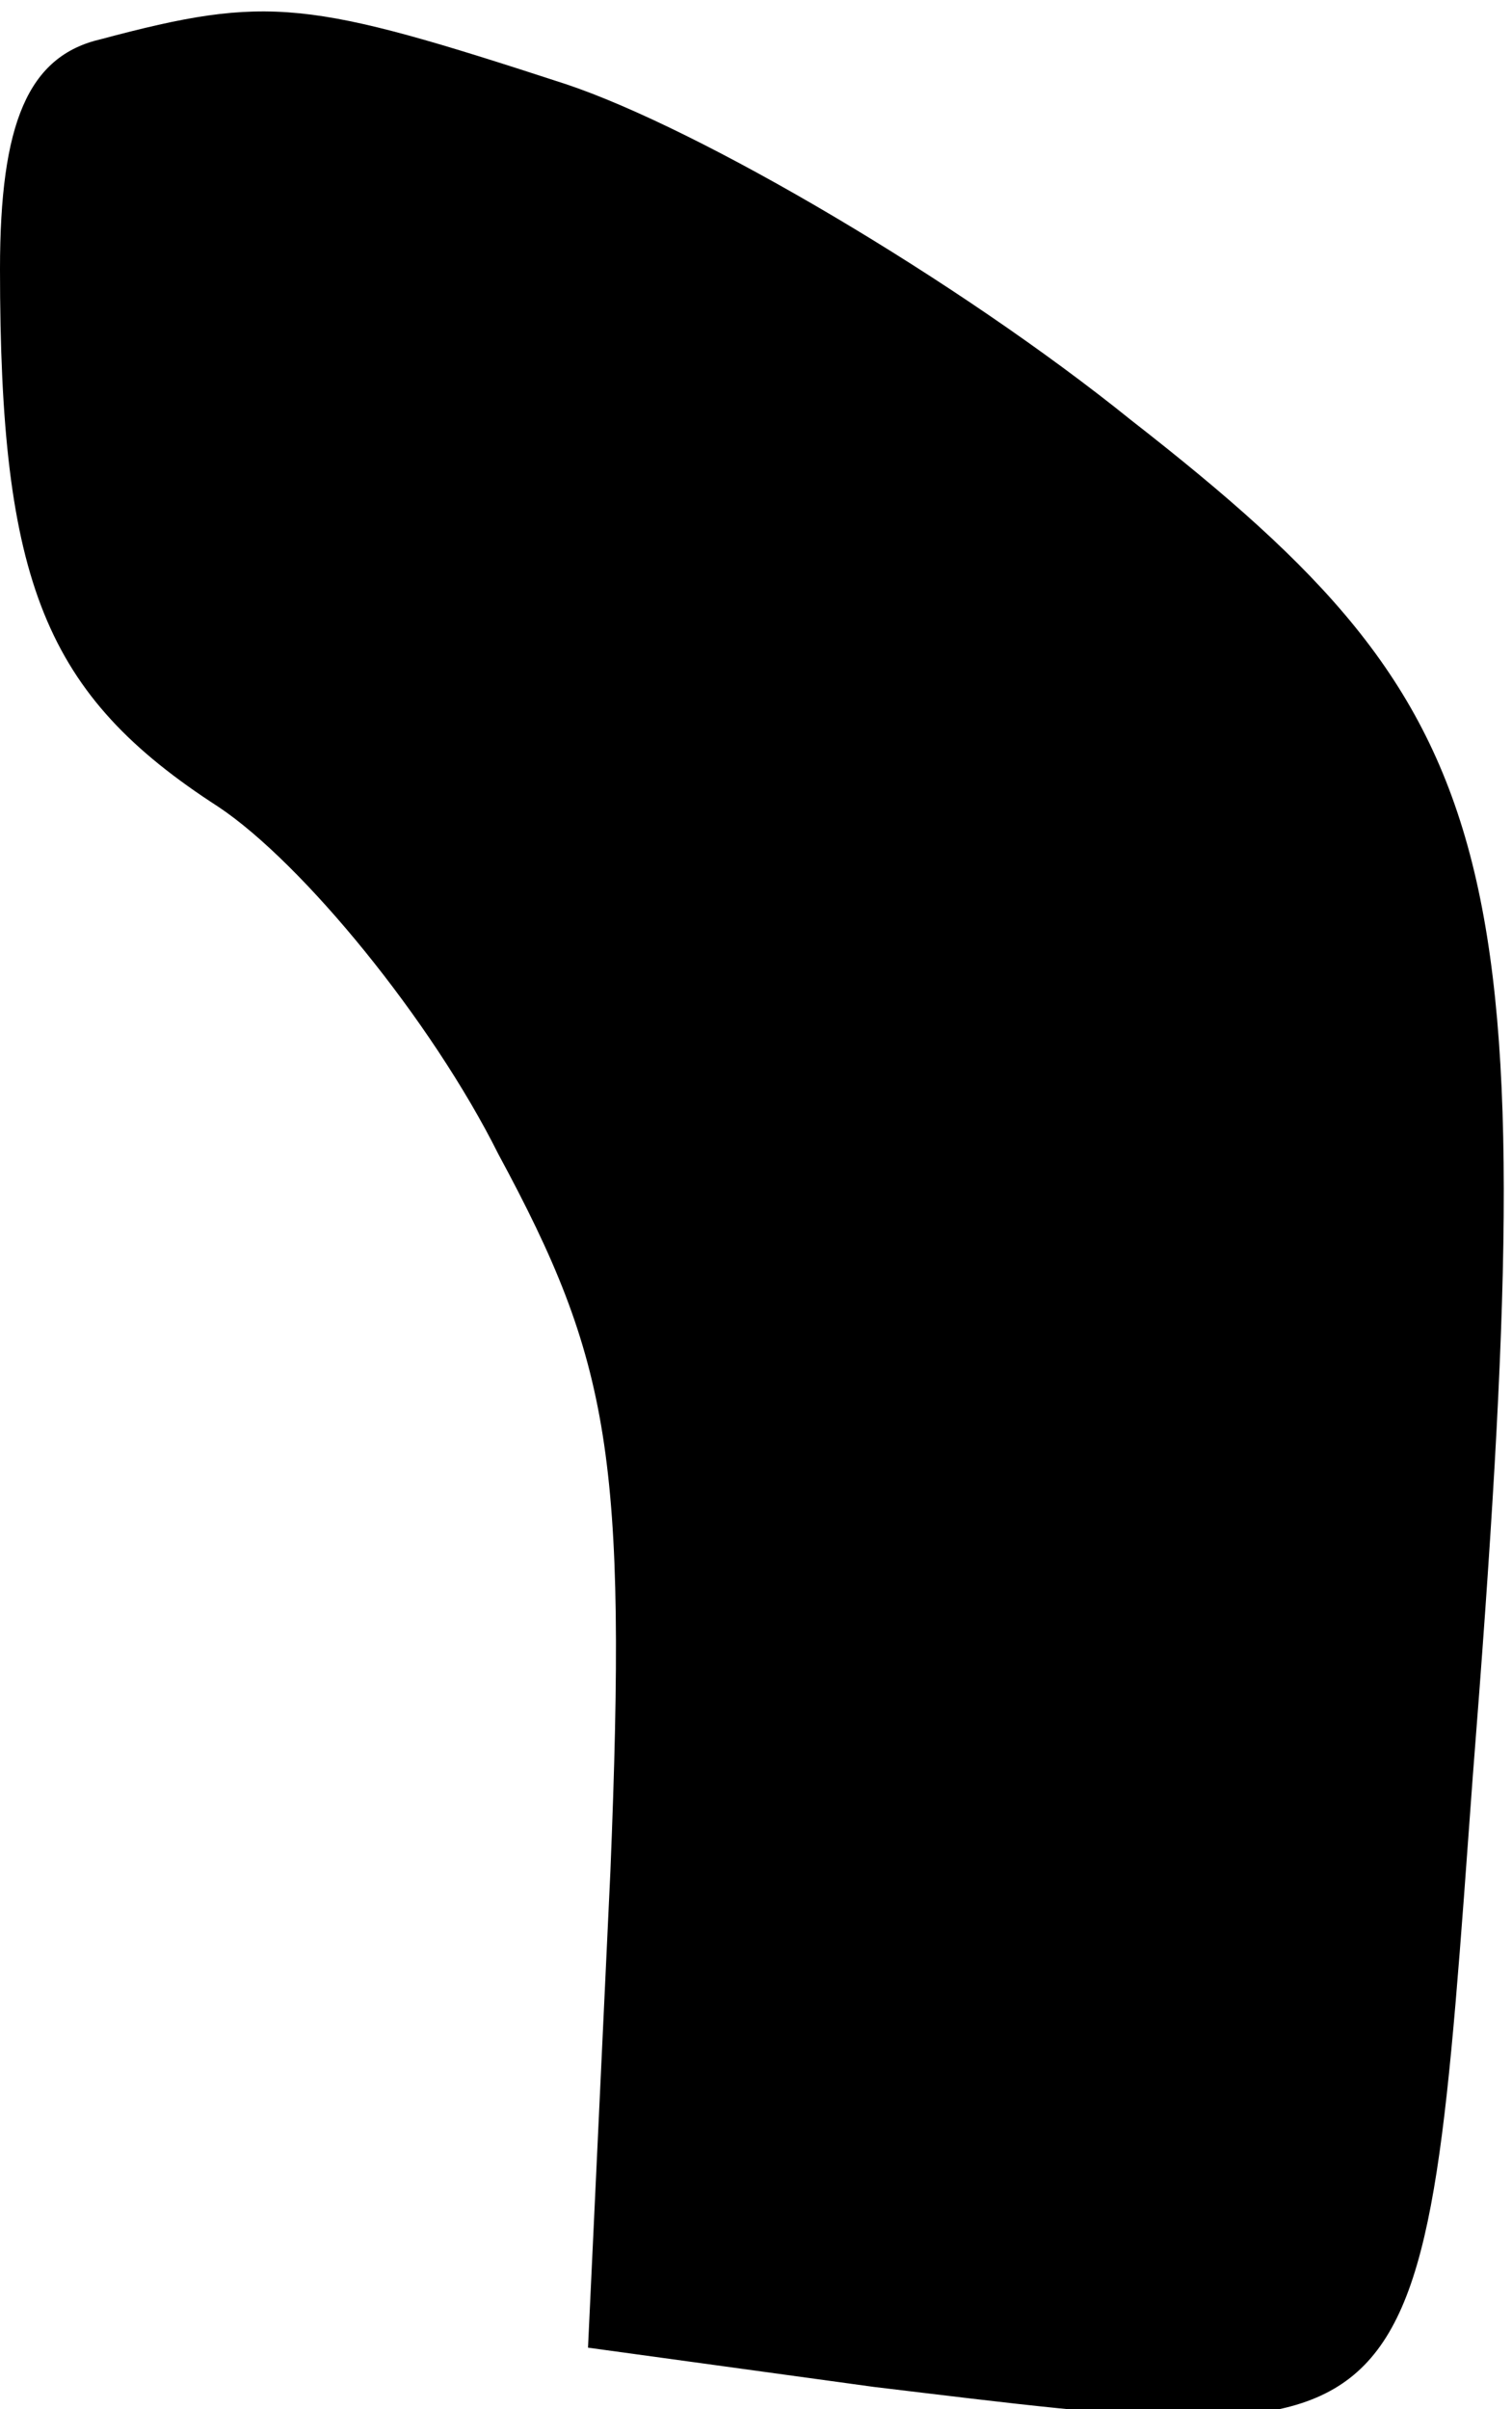 <?xml version="1.0" standalone="no"?>
<!DOCTYPE svg PUBLIC "-//W3C//DTD SVG 20010904//EN"
 "http://www.w3.org/TR/2001/REC-SVG-20010904/DTD/svg10.dtd">
<svg version="1.0" xmlns="http://www.w3.org/2000/svg"
 width="27pt" height="43pt" viewBox="0 0 27 43"
 preserveAspectRatio="xMidYMid meet">
<g transform="translate(0,43) scale(0.1,-0.1)"
fill="#000000" stroke="none">
<path fill="#000000" stroke="none" d="M18 423 c-13 -3 -18 -15 -18 -41 0 -56
8 -76 39 -96 15 -10 38 -38 50 -62 20 -37 23 -54 20 -128 l-4 -85 51 -7 c100
-12 98 -14 107 109 13 165 7 189 -61 242 -31 25 -77 52 -101 60 -46 15 -53 16
-83 8z"/>
</g>
</svg>
